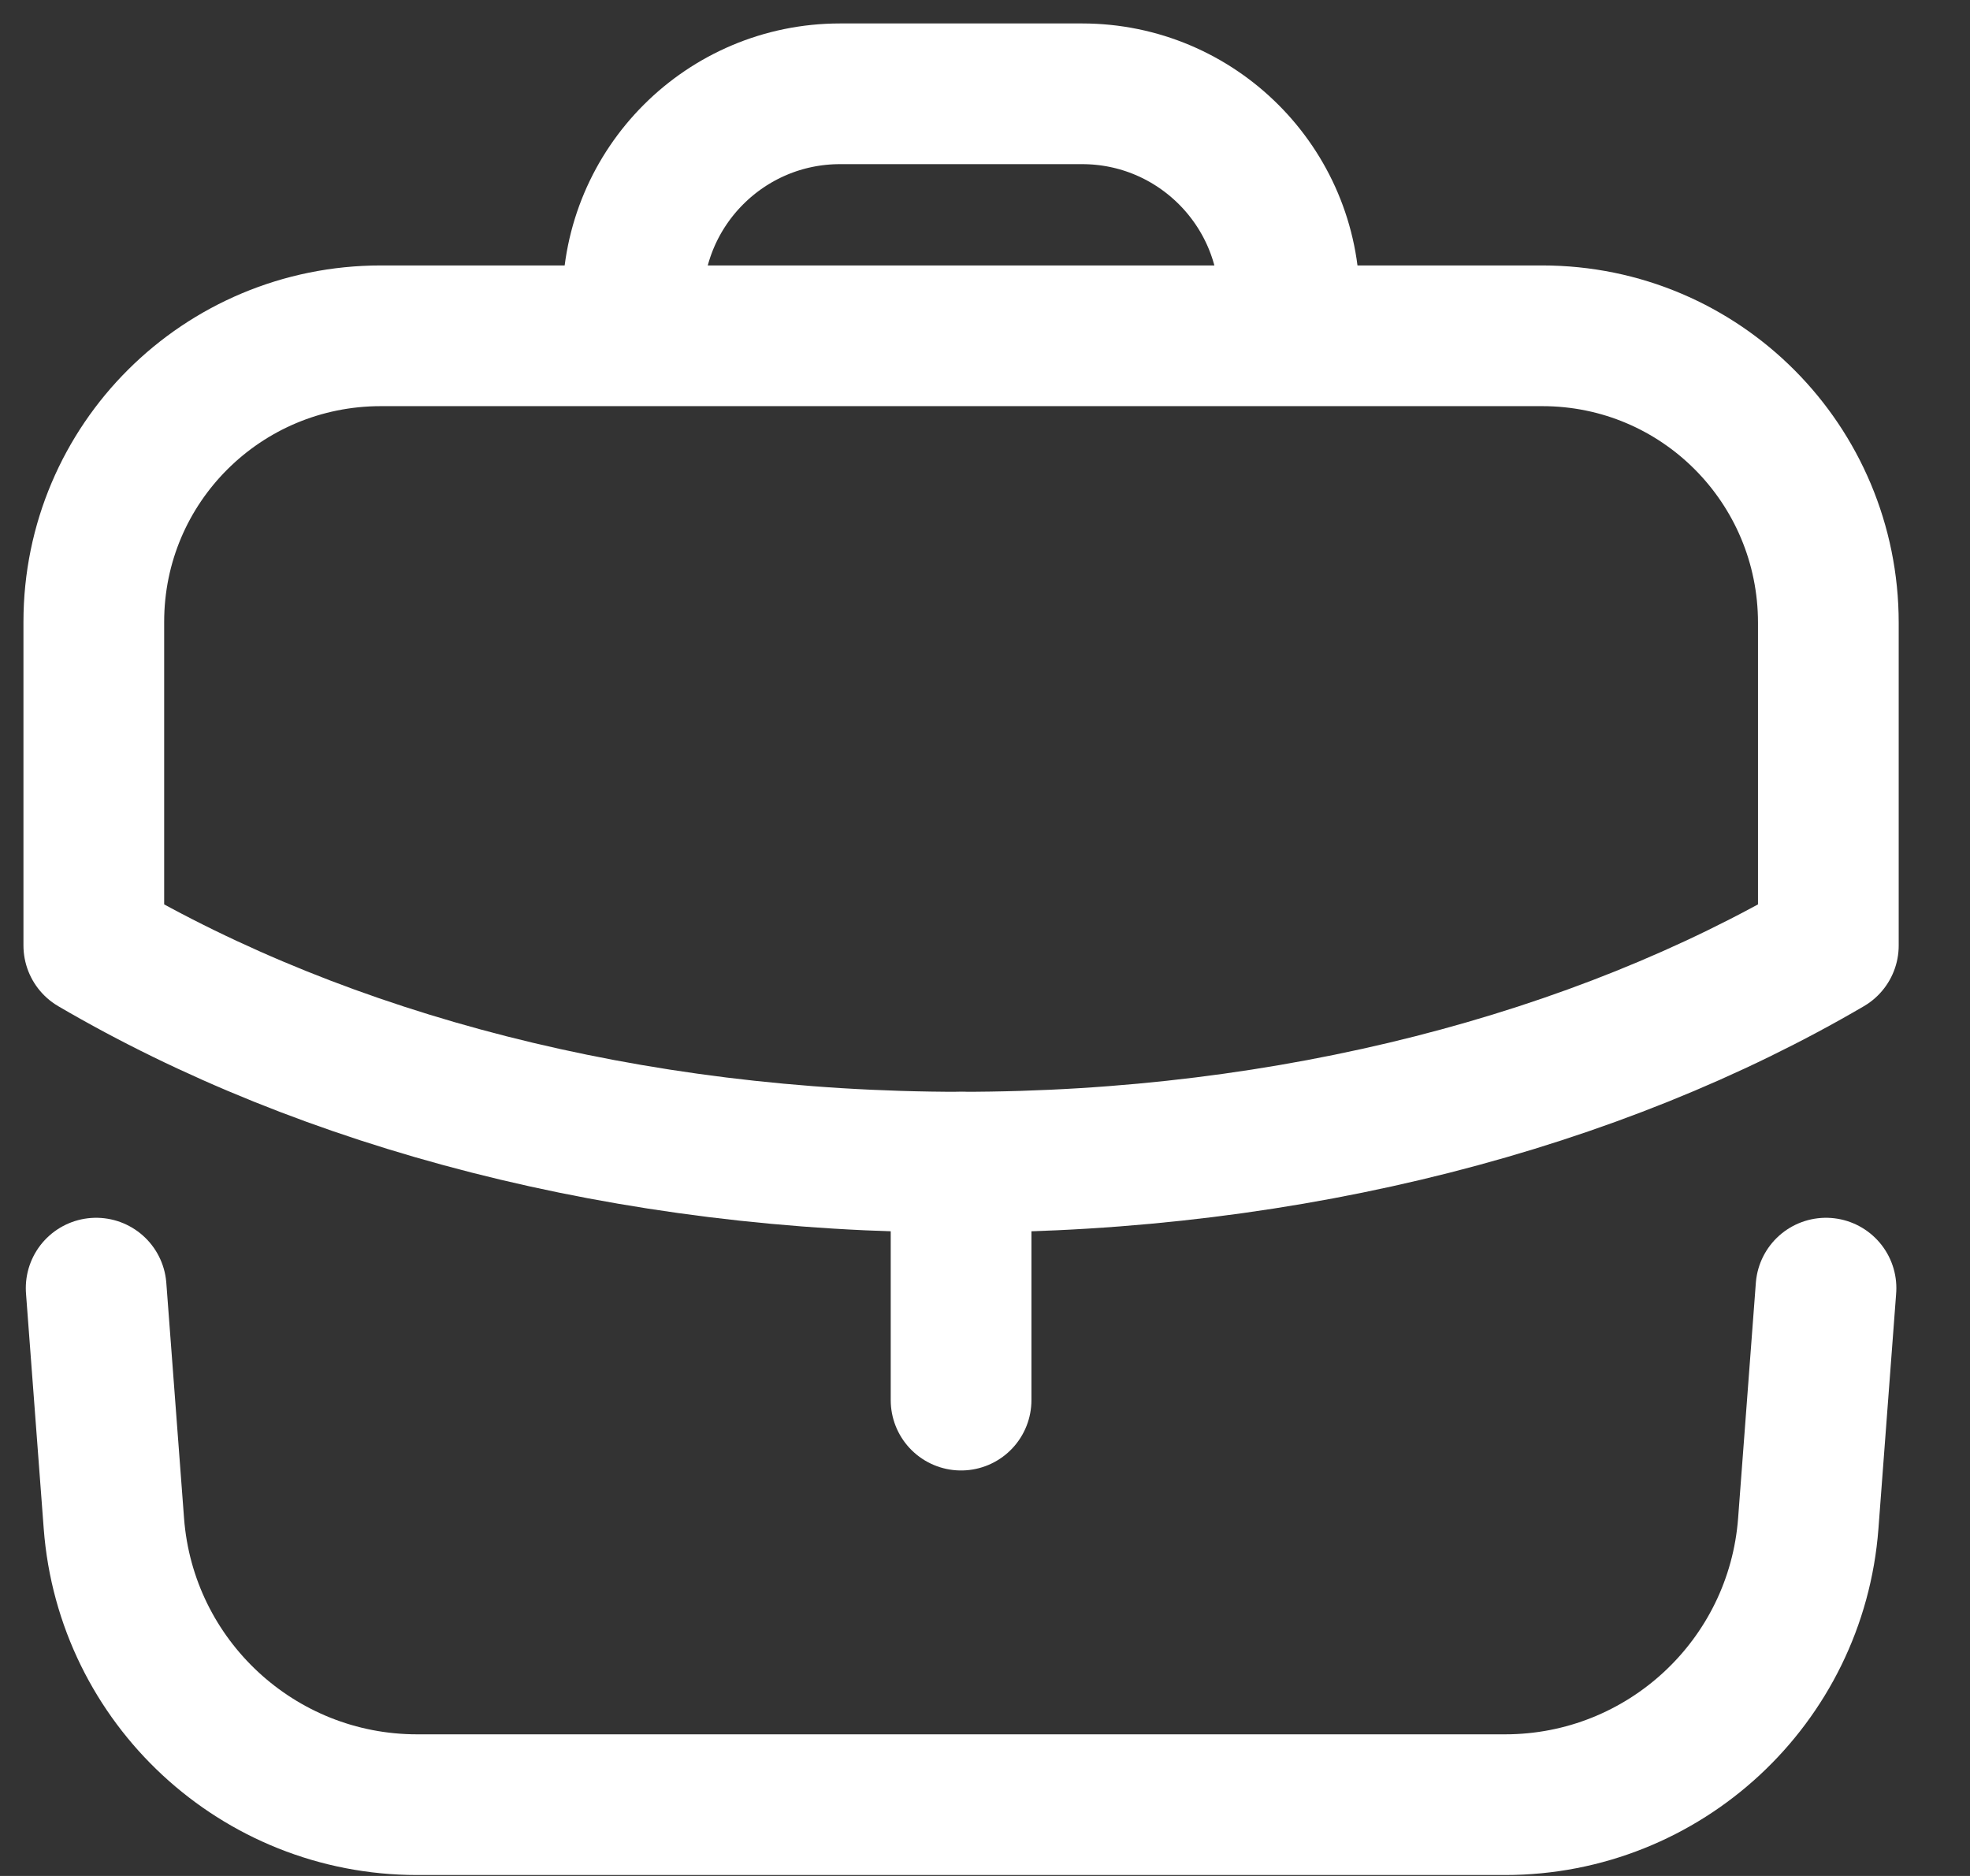 <svg width="21" height="20" viewBox="0 0 21 20" fill="none" xmlns="http://www.w3.org/2000/svg">
<rect x="0" y="0" width="21" height="20" fill="#333333" stroke="none"/>
<path d="M10.245 14.927V12.39" stroke="white" stroke-width="1.5" stroke-linecap="round" stroke-linejoin="round"/>
<path fill-rule="evenodd" clip-rule="evenodd" d="M16.44 3.58C18.13 3.58 19.49 4.95 19.49 6.64V10.08C17.03 11.52 13.78 12.39 10.24 12.39C6.7 12.39 3.46 11.52 1 10.08V6.63C1 4.94 2.37 3.58 4.06 3.58H16.44Z" stroke="white" stroke-width="1.5" stroke-linecap="round" stroke-linejoin="round"/>
<path d="M13.745 3.576V3.21C13.745 1.99 12.755 1 11.535 1H8.955C7.735 1 6.745 1.99 6.745 3.21V3.576" stroke="white" stroke-width="1.5" stroke-linecap="round" stroke-linejoin="round"/>
<path d="M1.025 13.733L1.214 16.242C1.342 17.933 2.751 19.24 4.446 19.24H16.044C17.739 19.24 19.148 17.933 19.276 16.242L19.465 13.733" stroke="white" stroke-width="1.5" stroke-linecap="round" stroke-linejoin="round"/>
</svg>
